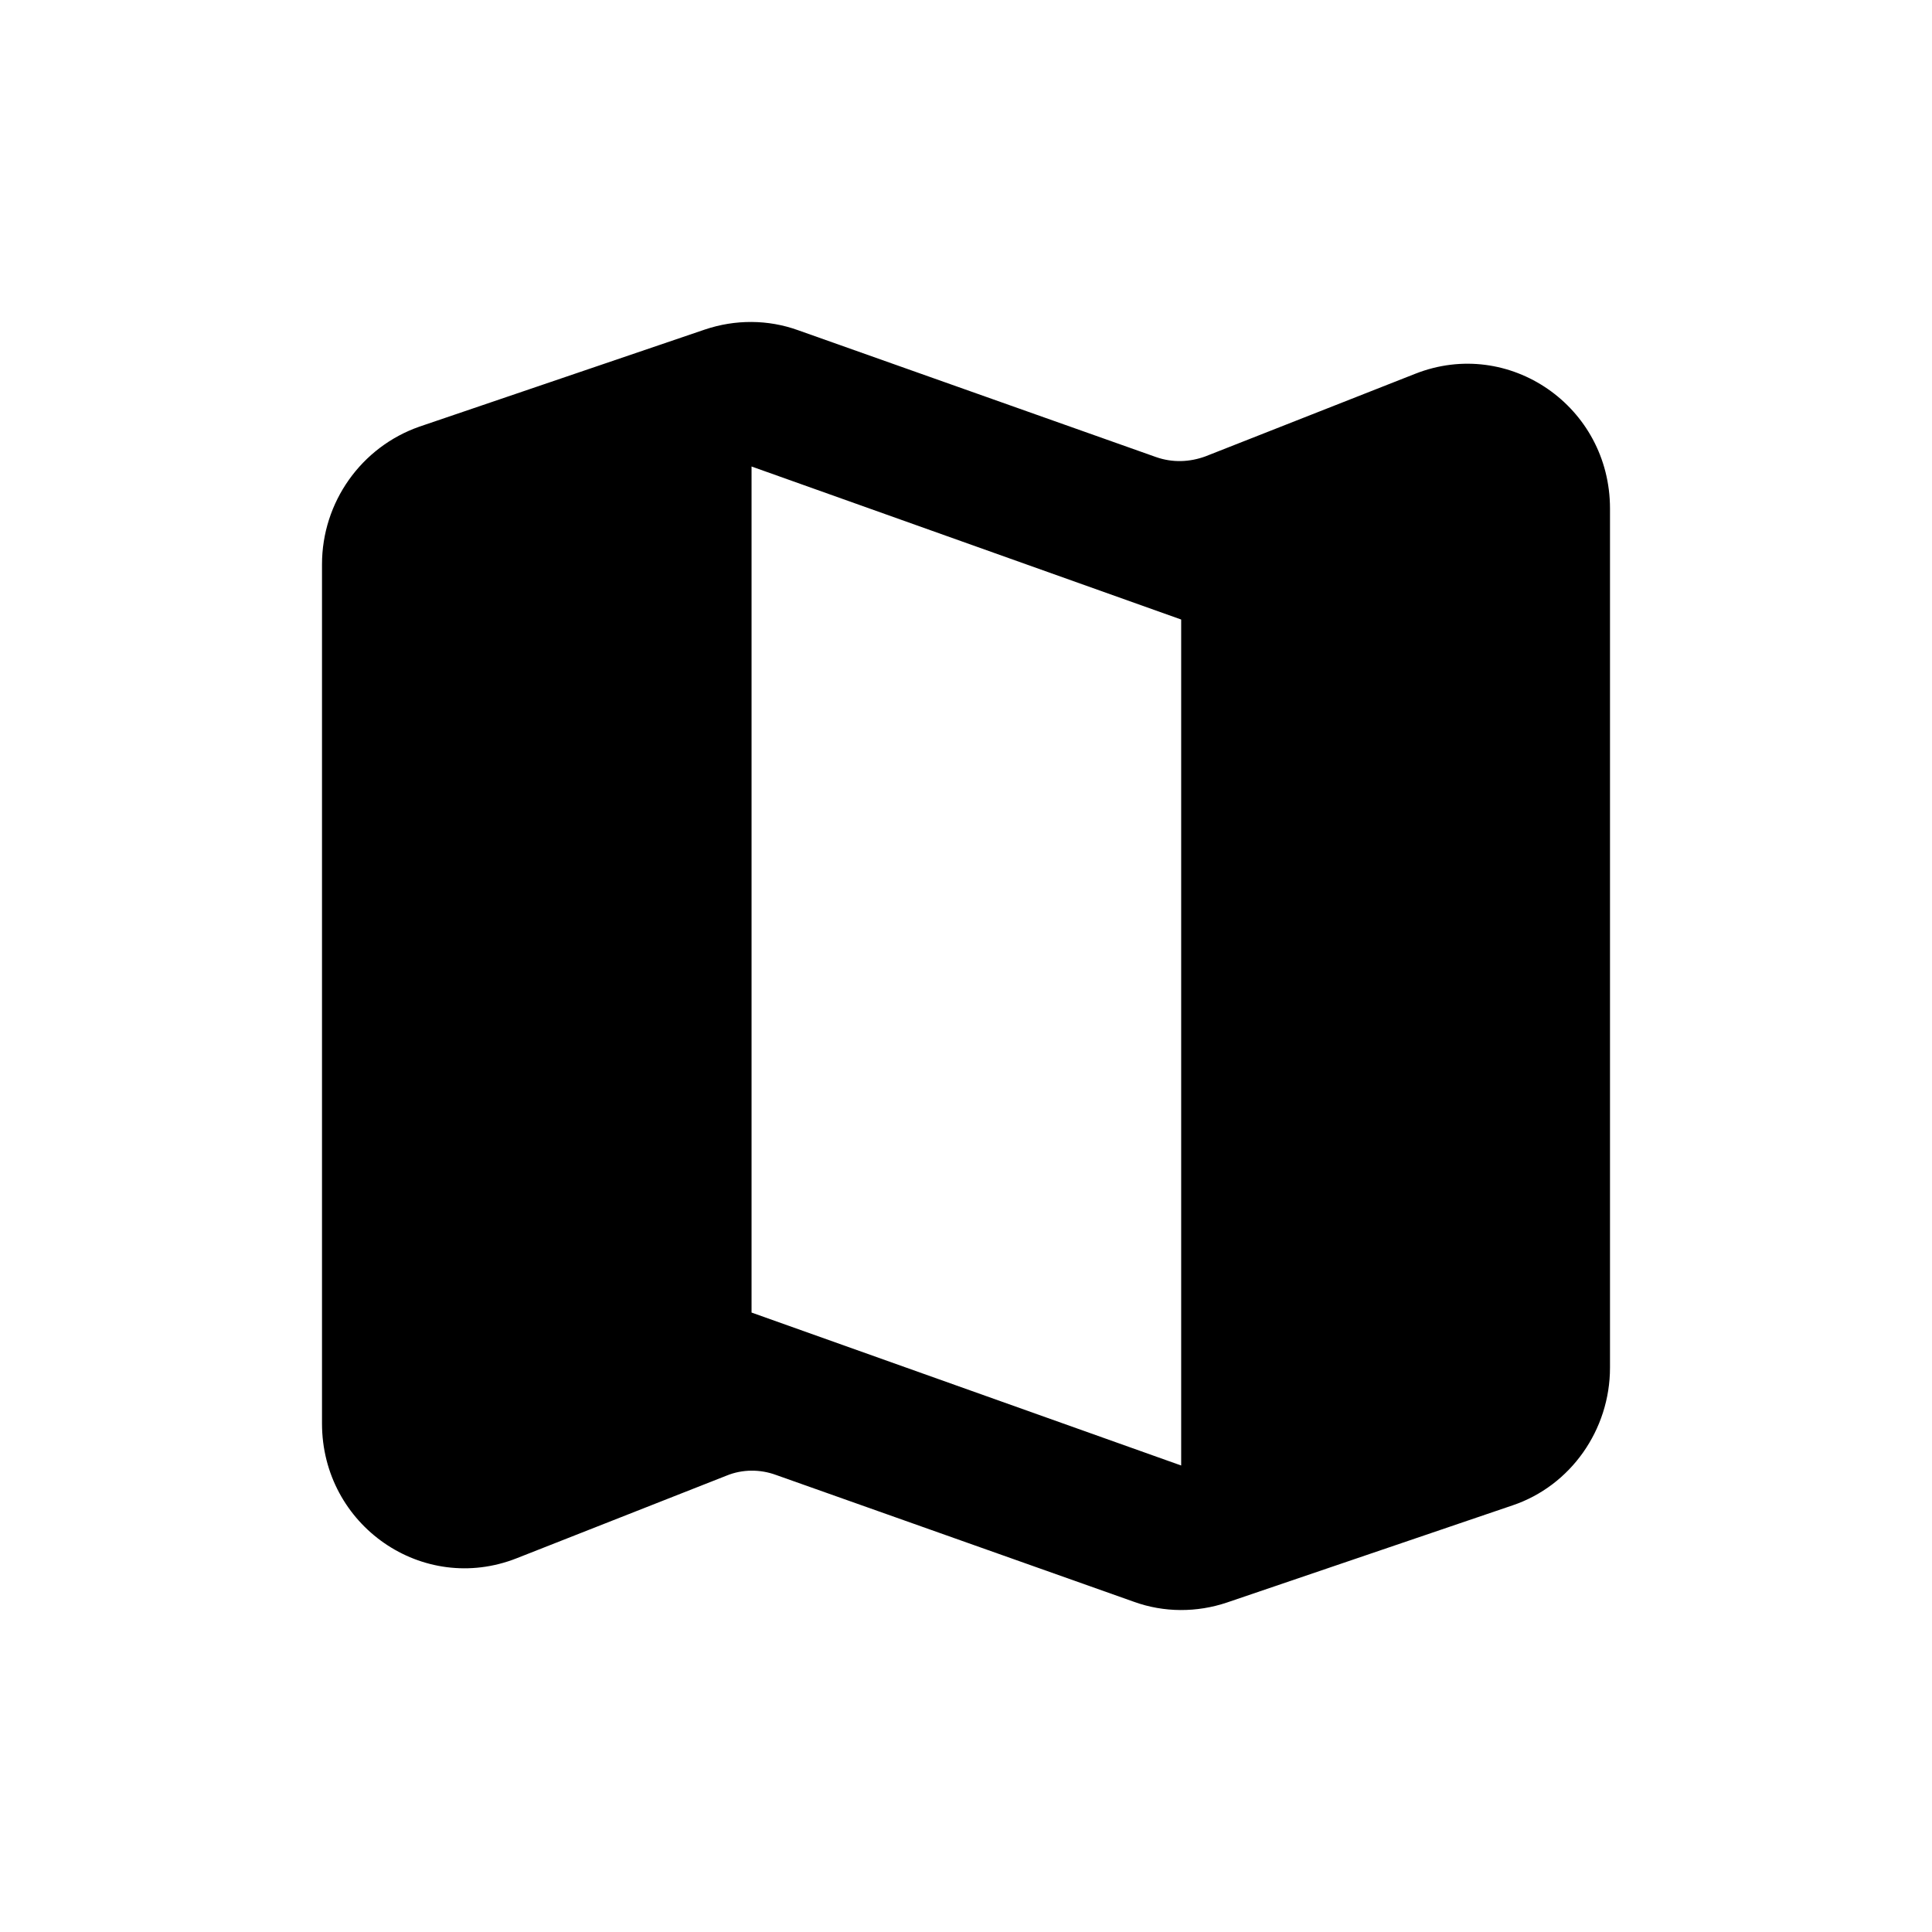 <svg width="24" height="24" viewBox="0 0 24 24" xmlns="http://www.w3.org/2000/svg">
<path d="M14.361 5.678L9.914 4.102C9.541 3.967 9.132 3.967 8.758 4.093L5.21 5.3C4.489 5.552 4 6.237 4 7.011V17.682C4 18.952 5.254 19.817 6.419 19.357L9.025 18.331C9.221 18.25 9.443 18.25 9.639 18.322L14.086 19.898C14.459 20.033 14.868 20.033 15.242 19.907L18.79 18.7C19.511 18.457 20 17.763 20 16.989V6.318C20 5.048 18.746 4.184 17.581 4.643L14.975 5.669C14.779 5.741 14.566 5.75 14.361 5.678ZM14.673 18.205L9.336 16.305V5.795L14.673 7.696V18.205Z" fill="currentColor"/>
</svg>
